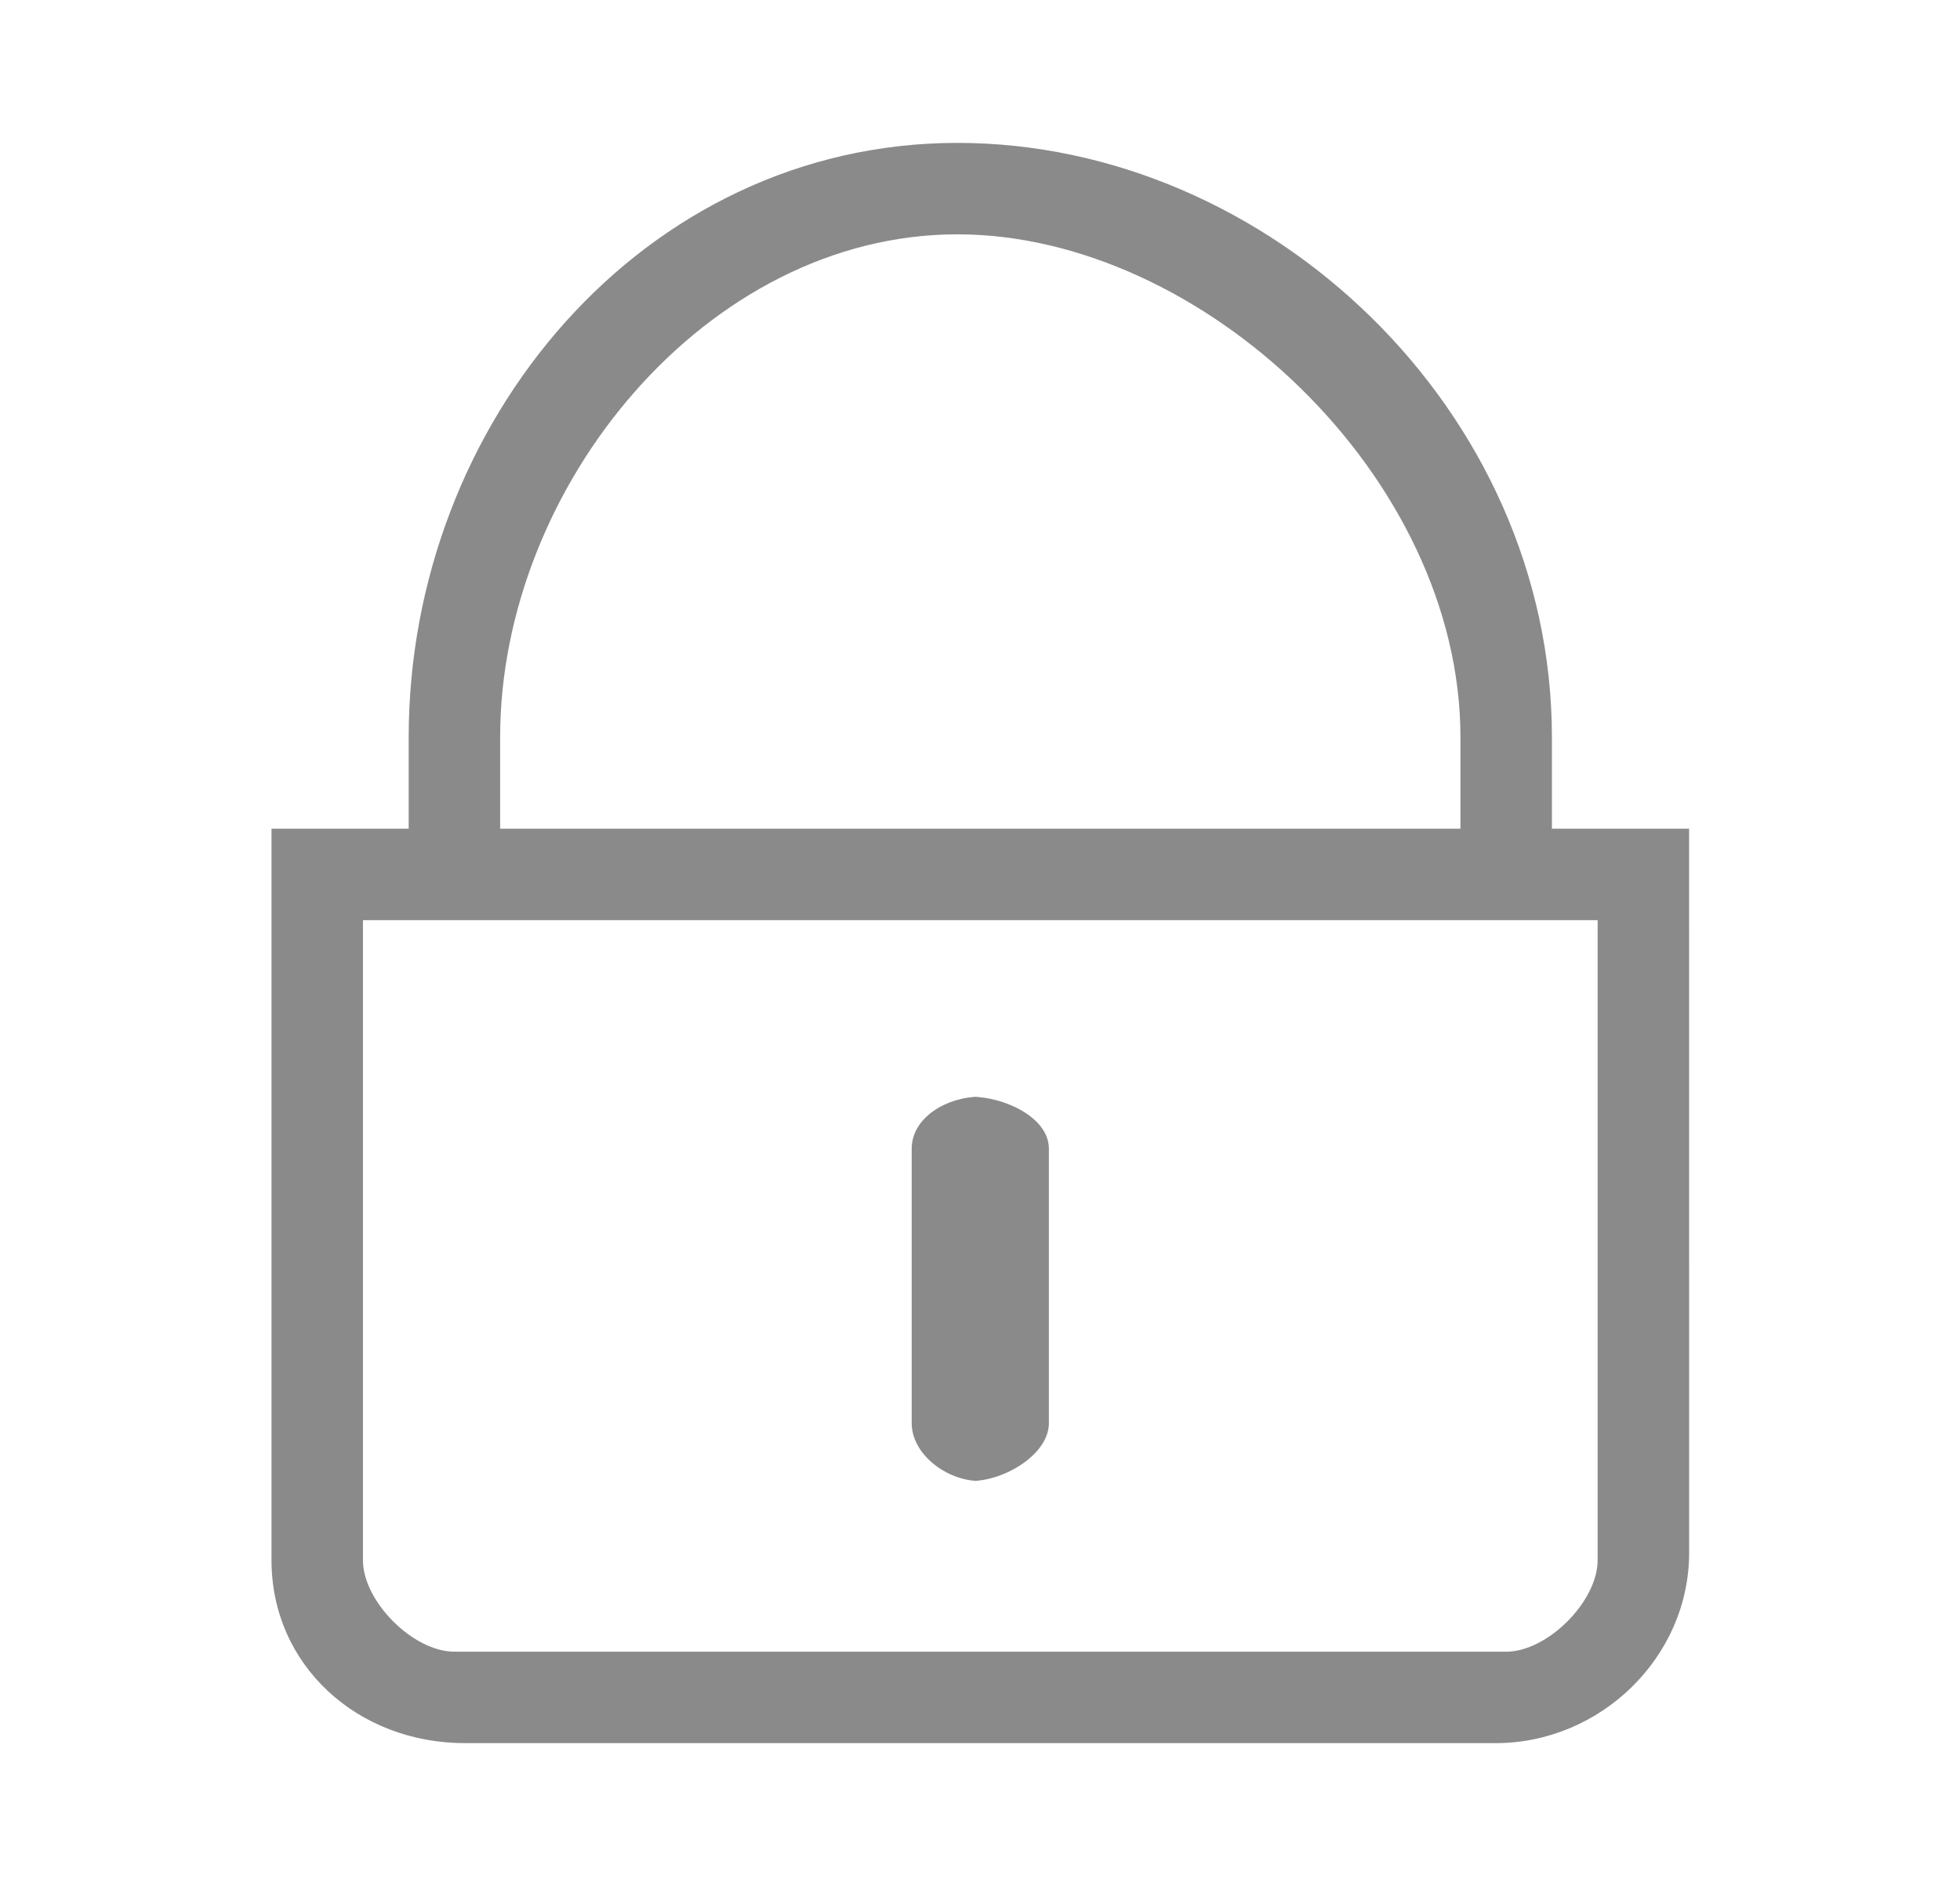 <?xml version="1.0" standalone="no"?><!DOCTYPE svg PUBLIC "-//W3C//DTD SVG 1.1//EN" "http://www.w3.org/Graphics/SVG/1.1/DTD/svg11.dtd"><svg t="1558409705232" class="icon" style="" viewBox="0 0 1064 1024" version="1.1" xmlns="http://www.w3.org/2000/svg" p-id="8329" xmlns:xlink="http://www.w3.org/1999/xlink" width="207.812" height="200"><defs><style type="text/css"></style></defs><path d="M531.661 595.484h-4.17c17.253 0 41.903 10.997 41.903 28.225v148.945c0 17.253-24.626 31.427-41.903 31.427h4.17c-17.253 0-36.74-14.15-36.74-31.427v-148.945c0-17.203 19.487-28.225 36.74-28.225z m335.624-95.896v347.539c0 22.391-27.257 49.648-49.648 49.648h-570.958c-22.391 0-49.648-27.257-49.648-49.648v-347.539h670.255m49.648-49.648h-769.552v397.188c0 56.872 46.496 99.297 105.081 99.297h559.389c56.872 0 105.106-46.545 105.106-103.418l-0.025-393.067-1.663 3.202 1.663-3.202z m-74.473 0h-49.648v-49.648c0-141.324-140.356-273.067-273.067-273.067-136.136 0-248.242 136.931-248.242 273.067v49.648h-49.648v-49.648c0-170.617 127.274-322.715 297.891-322.715 168.904 0 322.715 145.197 322.715 322.715v49.648z m0 0" p-id="8330" fill="#8a8a8a"></path></svg>